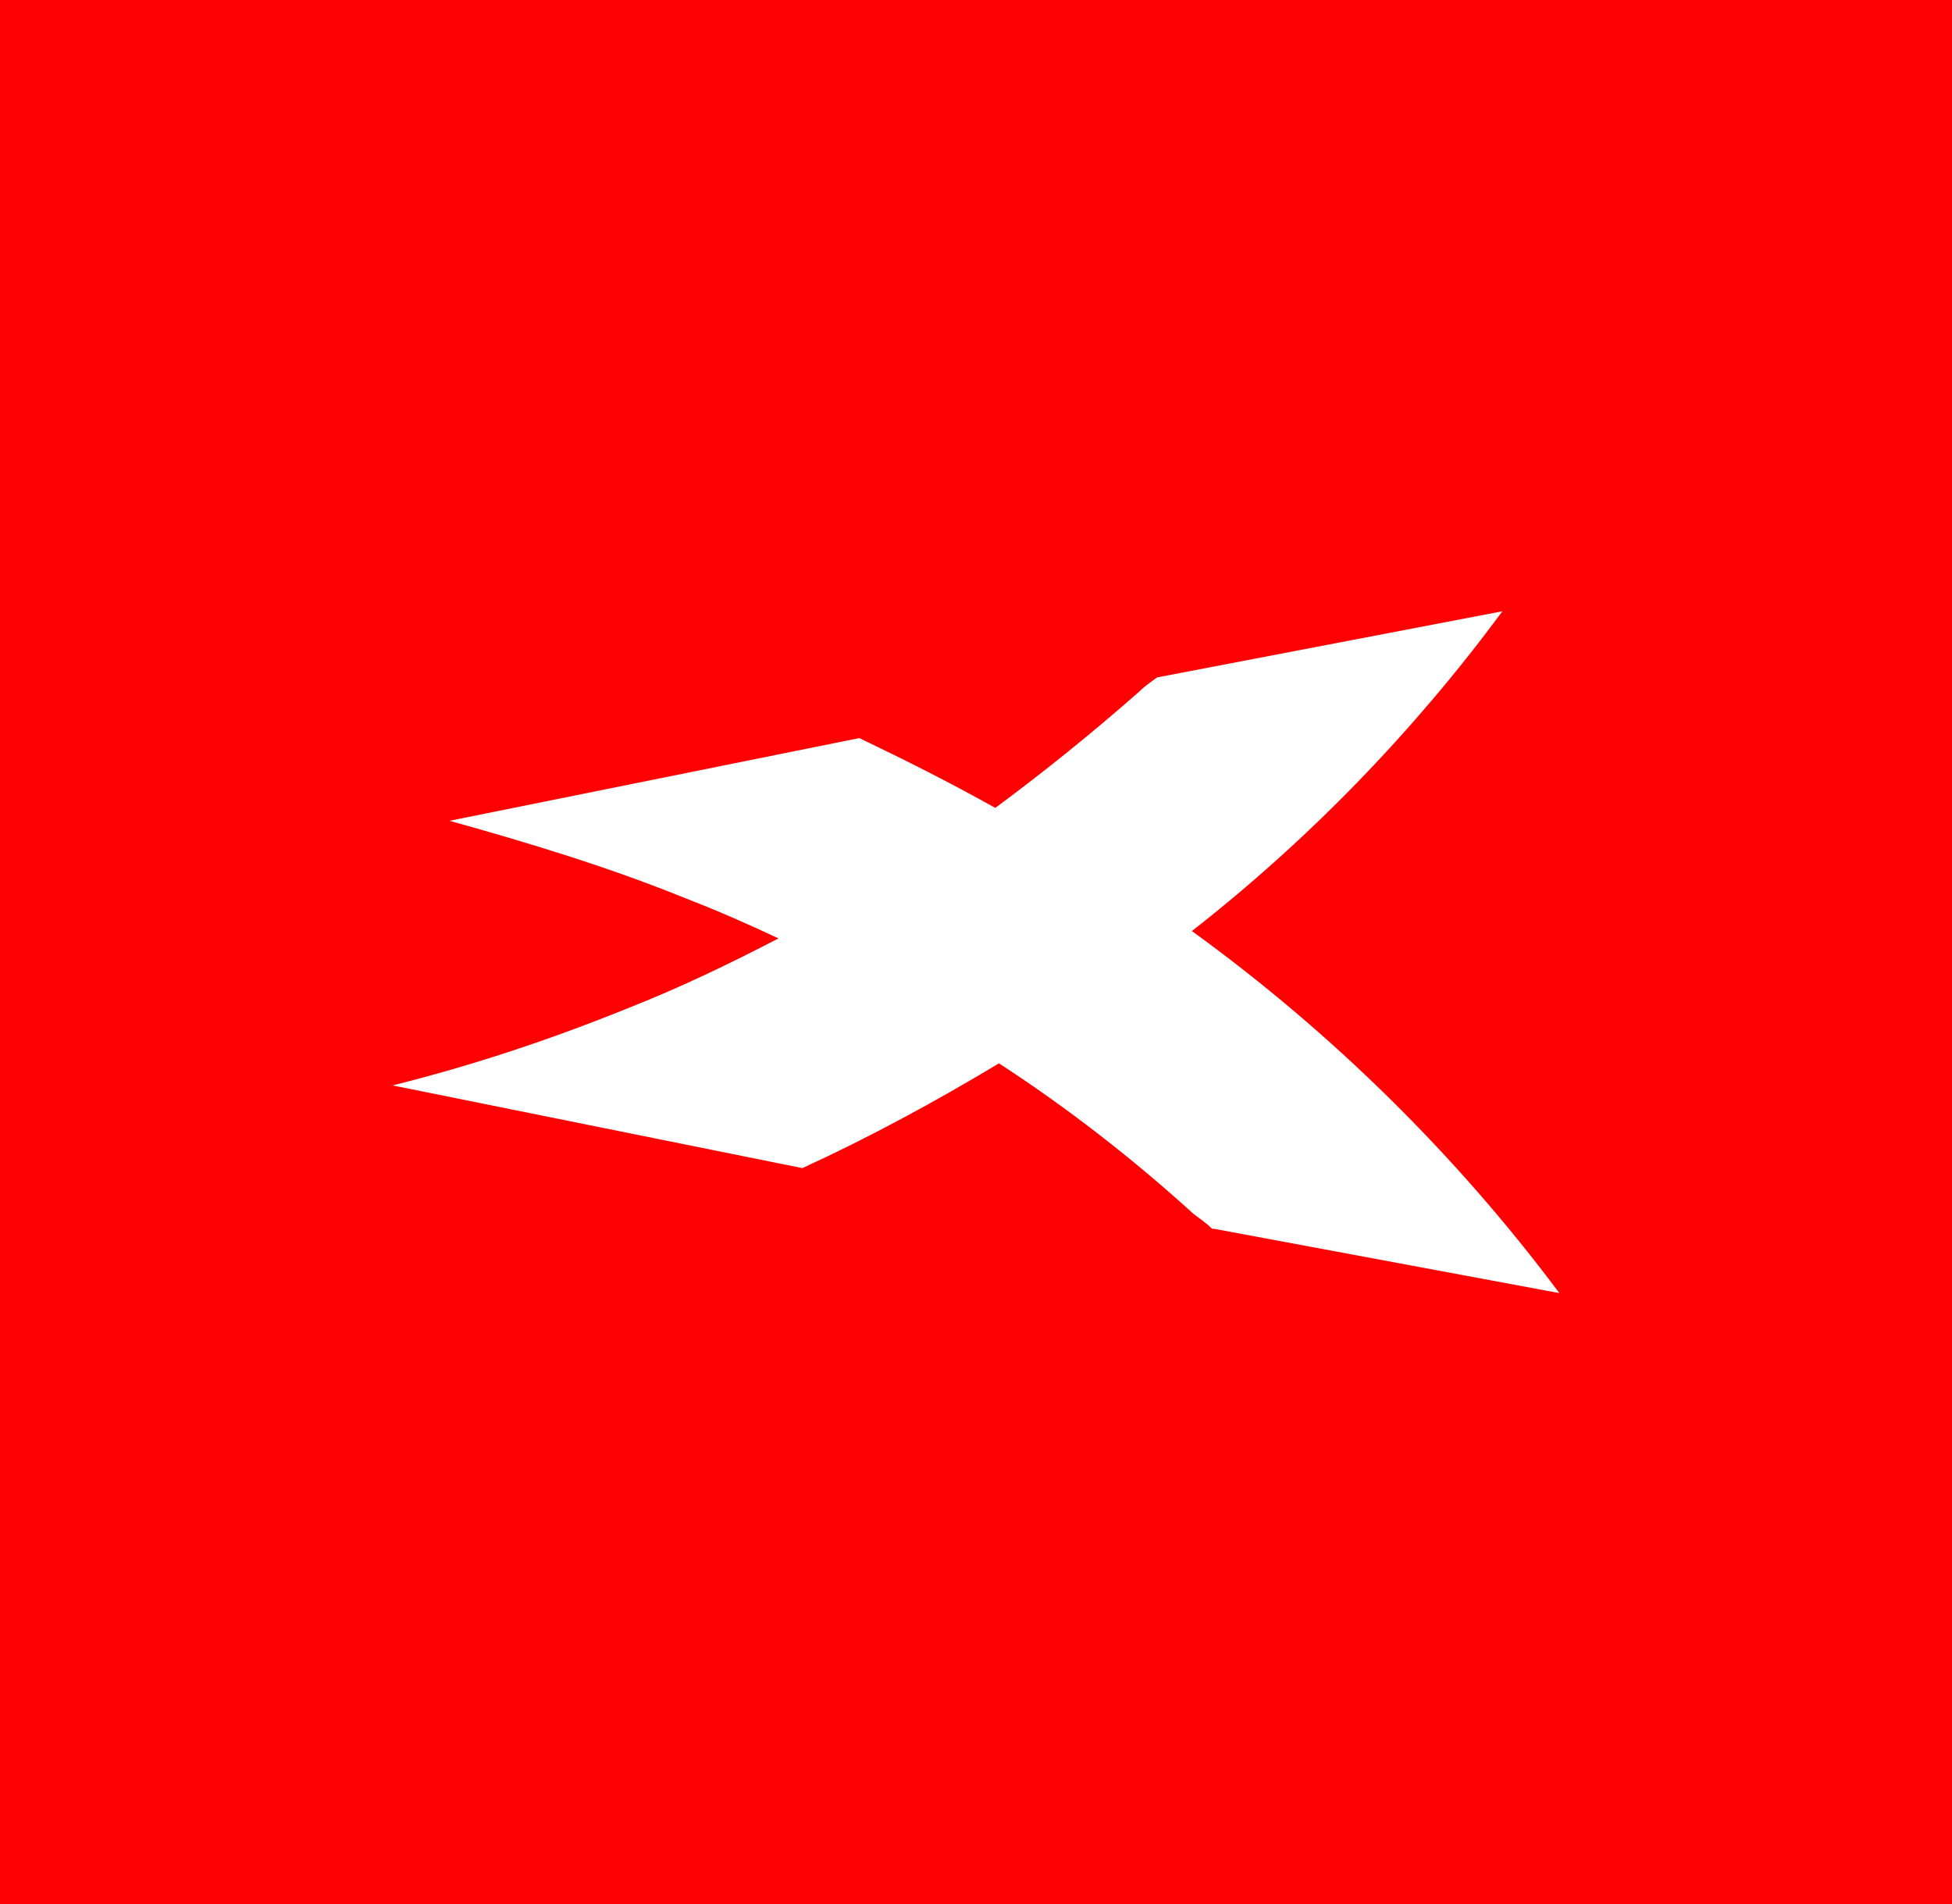 <svg xmlns="http://www.w3.org/2000/svg" width="373.8" height="364.6">
  <rect width="373.8" height="364.6" fill="#fe0103" />
  <path fill="#fff" d="M287.705 117.031l-66.148 12.668c-1.407 1.056-2.464 1.759-3.519 2.815-8.796 7.741-17.943 15.129-27.443 22.166-8.796-4.926-17.241-9.148-26.038-13.37l-78.463 15.834c15.13 4.222 30.259 8.796 45.037 14.777 6.333 2.463 11.963 4.926 17.944 7.741-9.5 4.926-19 9.5-28.852 13.37-14.778 5.981-29.555 10.907-45.037 14.777l78.463 15.834c13.018-5.981 25.333-12.667 37.648-20.056 13.018 8.444 25.685 18.297 37.296 28.852 1.407 1.056 2.464 1.759 3.519 2.815h.352l66.148 12.315c-19.704-26.389-43.629-49.963-70.37-69.315 22.518-17.593 42.573-38.353 59.462-61.224z" fill-rule="evenodd" />
</svg>